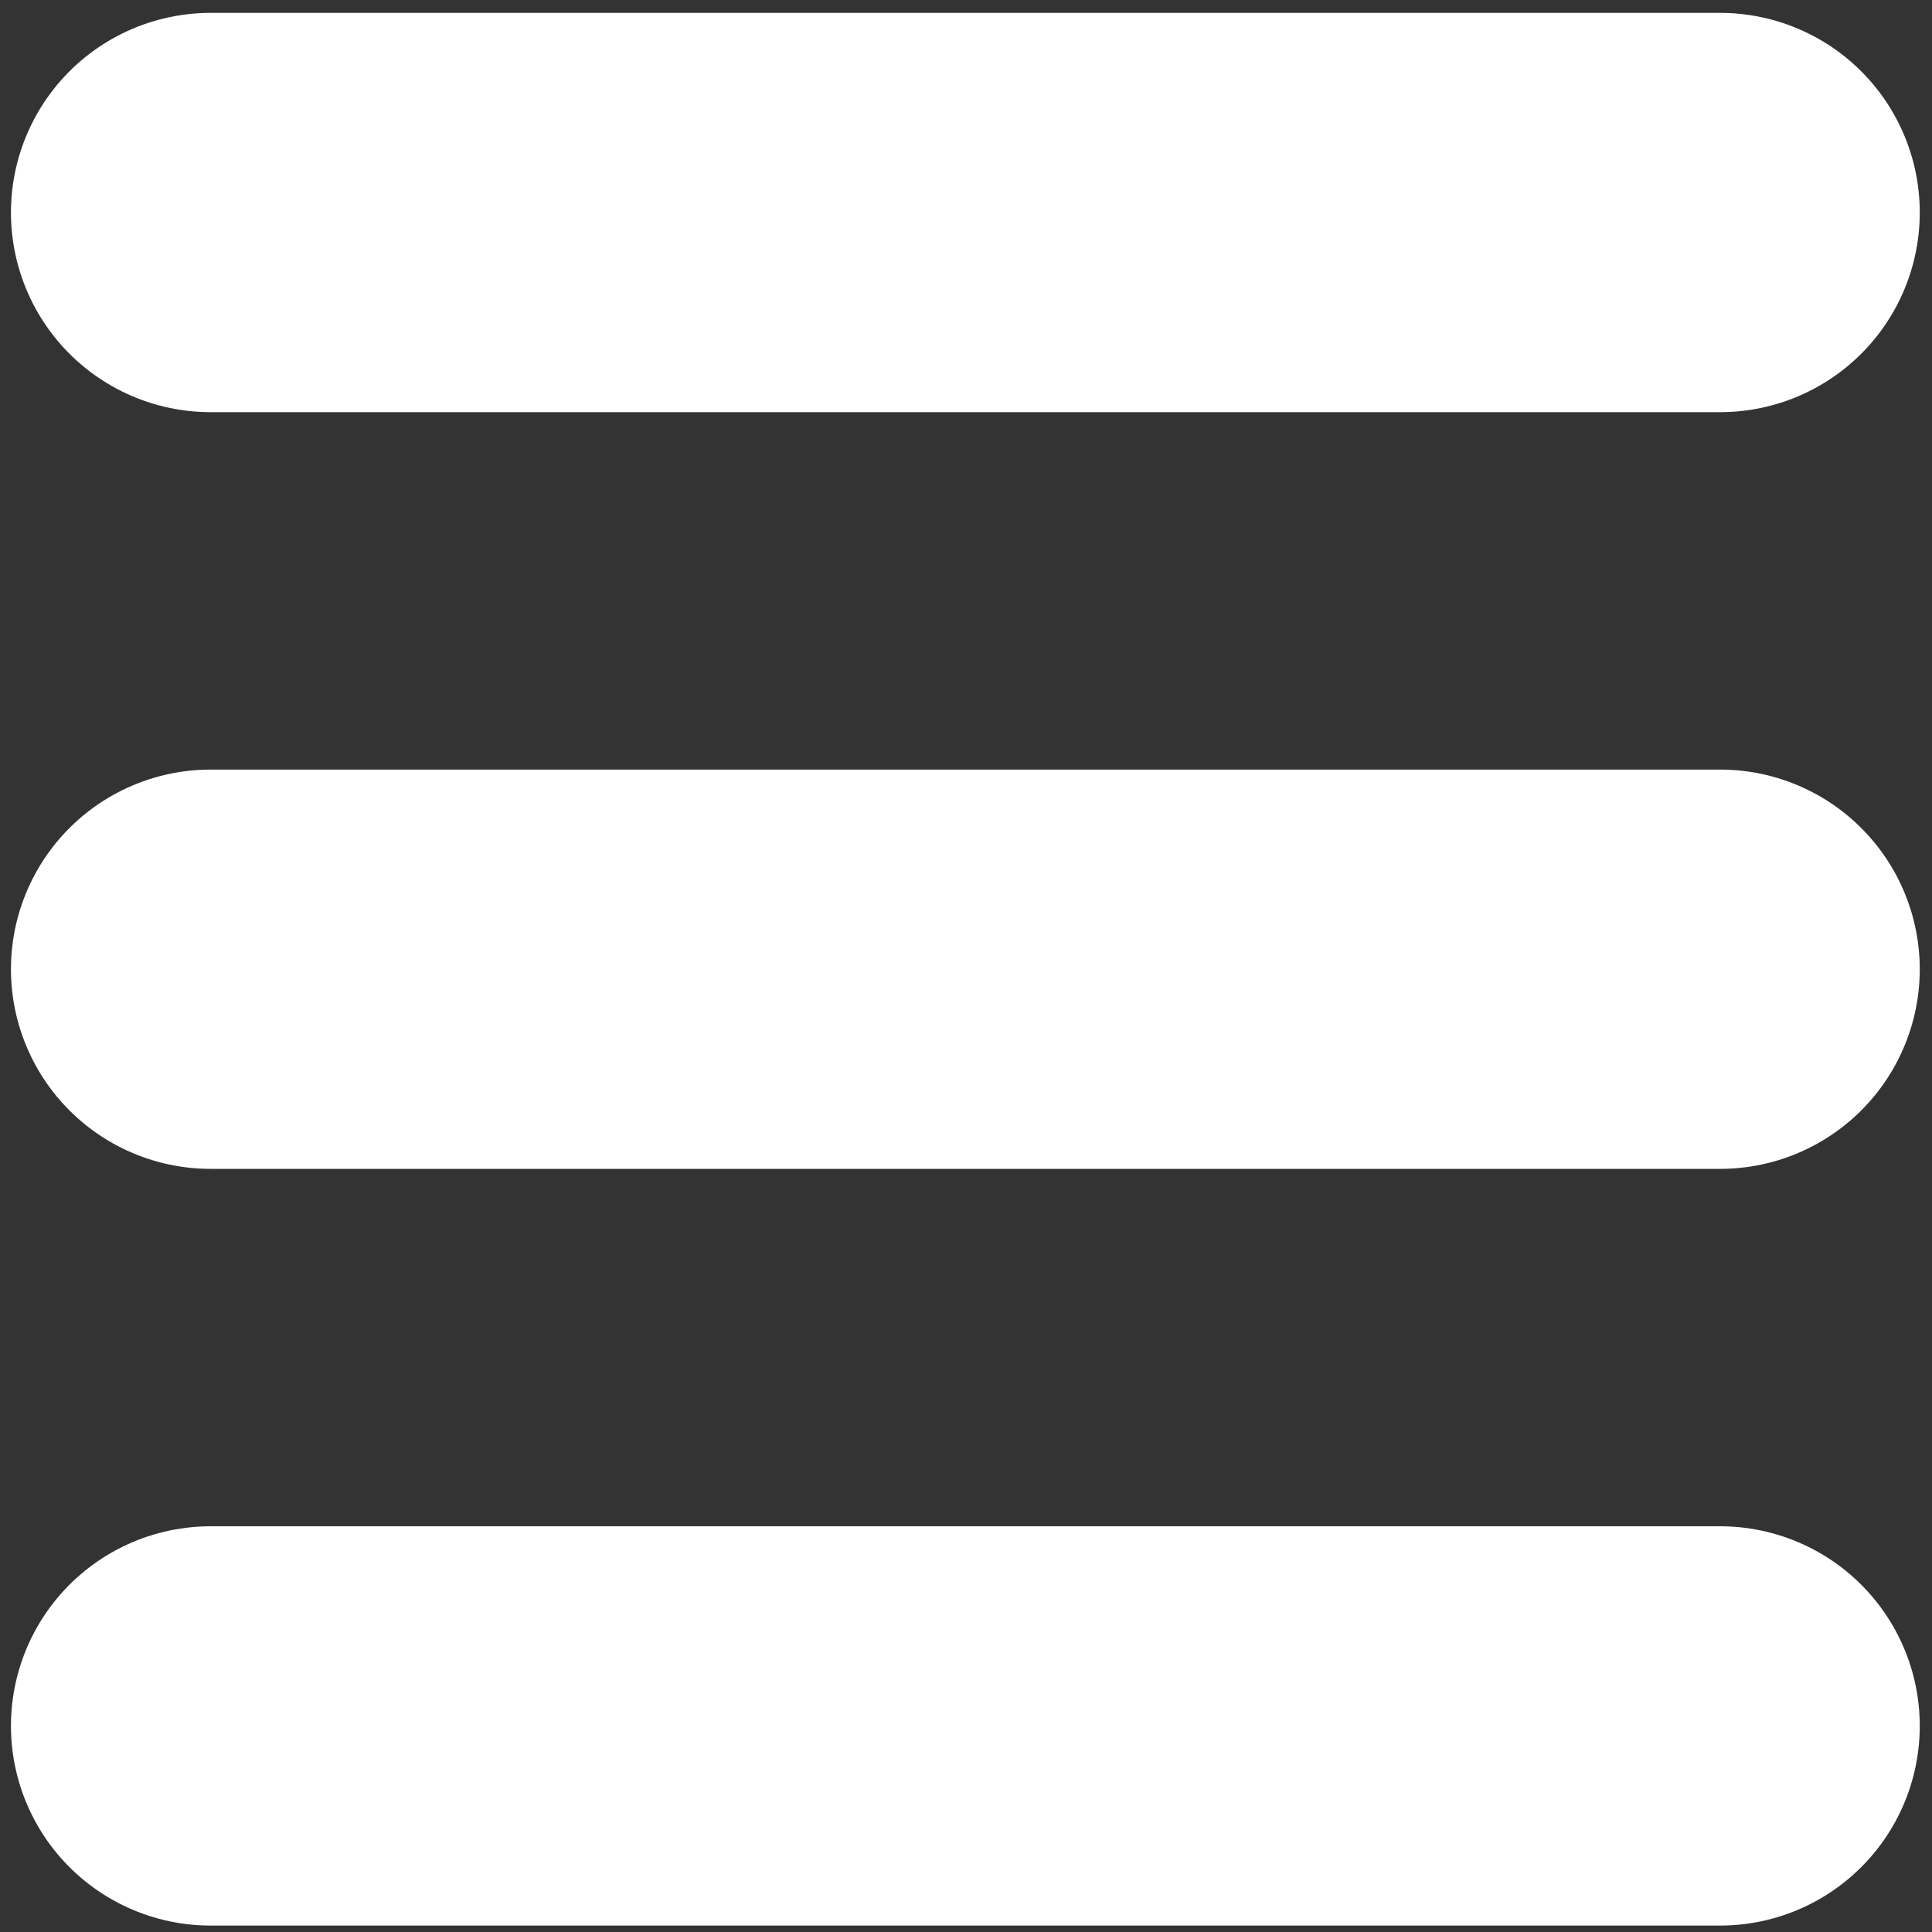 <?xml version="1.0" encoding="utf-8"?>
<!-- Generator: Adobe Illustrator 23.1.0, SVG Export Plug-In . SVG Version: 6.00 Build 0)  -->
<svg version="1.1" id="Layer_1" xmlns="http://www.w3.org/2000/svg" xmlns:xlink="http://www.w3.org/1999/xlink" x="0px" y="0px"
	 viewBox="0 0 300 300" style="enable-background:new 0 0 300 300;" xml:space="preserve">
<rect x="0" y="0" width="300" height="300" fill="#333333" stroke="none"/>
<style type="text/css">
	.st0{fill:none;stroke:#FFFFFF;stroke-width:62;stroke-linecap:round;stroke-miterlimit:10;}
</style>
<g>
	<line class="st0" x1="32.7" y1="33" x2="267.1" y2="33"/>
</g>
<g>
	<line class="st0" x1="32.7" y1="268" x2="267.1" y2="268"/>
</g>
<g>
	<line class="st0" x1="32.7" y1="150.5" x2="267.1" y2="150.5"/>
</g>
</svg>
